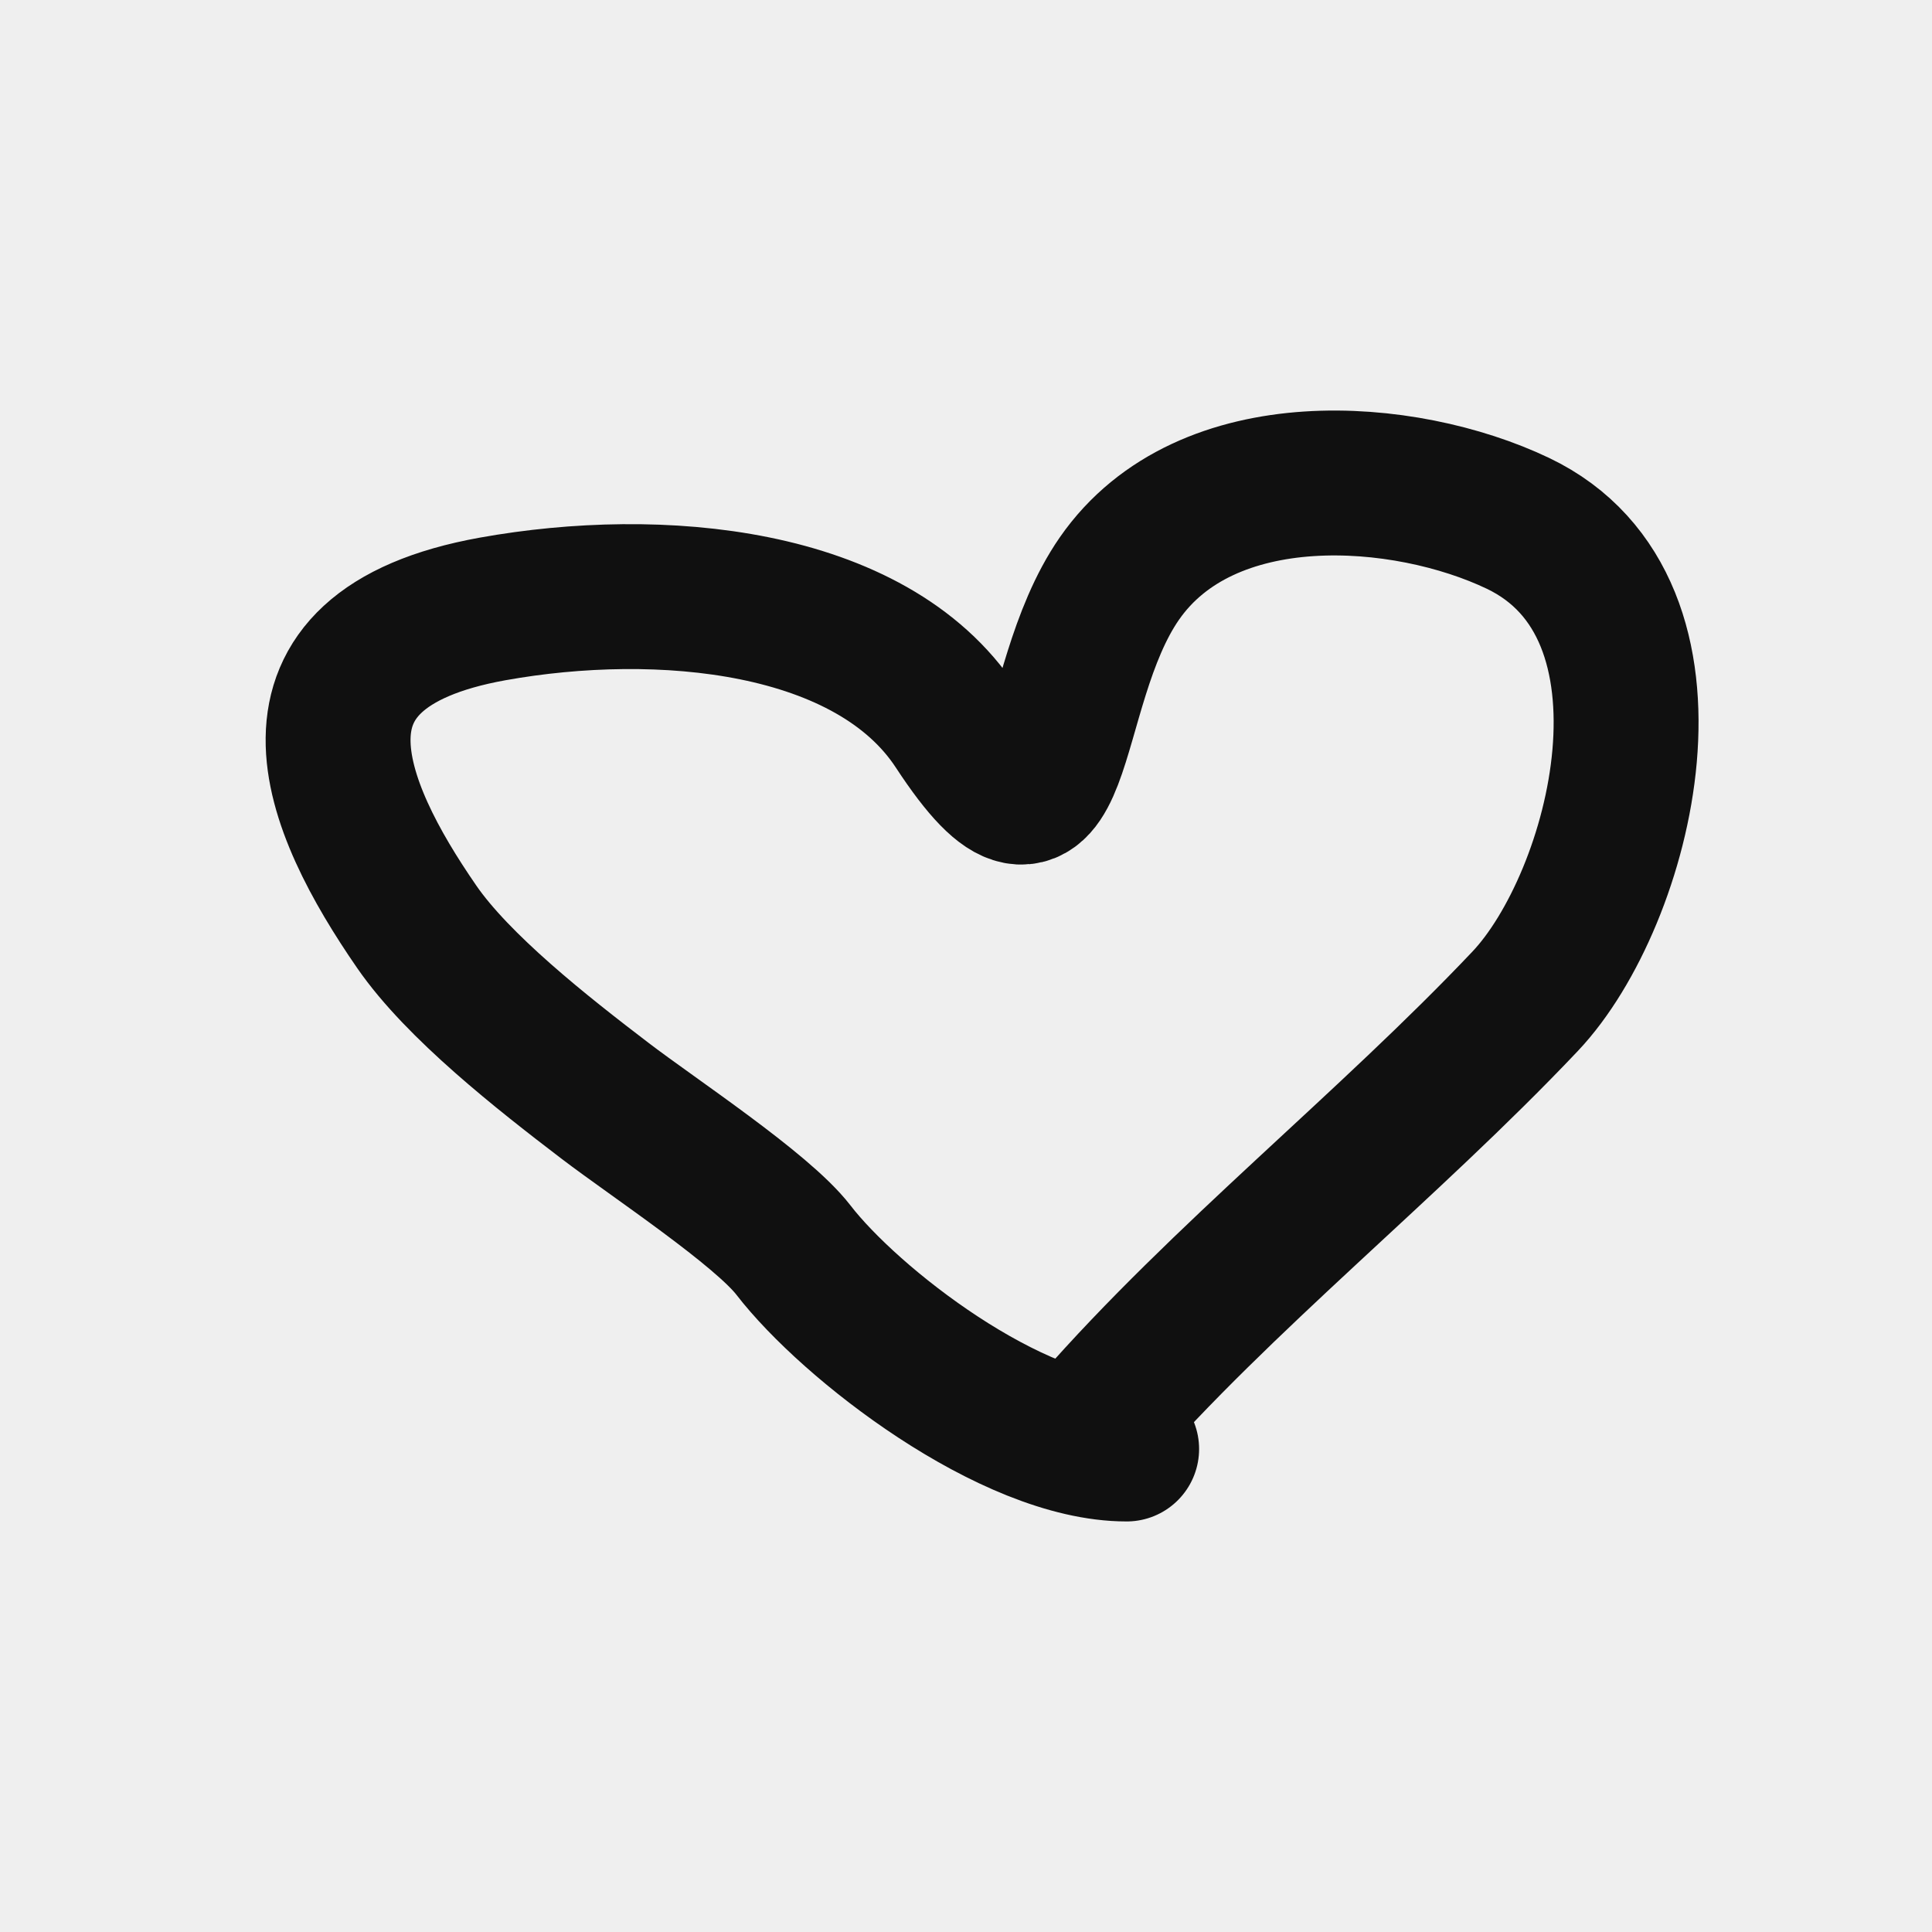 <svg width="40" height="40" viewBox="0 0 40 40" fill="none" xmlns="http://www.w3.org/2000/svg">
<rect width="40" height="40" fill="#EFEFEF"/>
<path d="M23.326 30C20.945 30 17.604 27.408 16.427 25.881C15.773 25.033 13.534 23.56 12.527 22.791C11.229 21.801 9.483 20.428 8.627 19.187C6.92 16.712 5.47 13.457 10.202 12.607C13.64 11.99 18.037 12.376 19.801 15.068C22.102 18.578 21.563 14.302 23.176 11.978C24.973 9.389 29.088 9.719 31.425 10.834C35.12 12.596 33.575 18.619 31.575 20.732C28.743 23.723 25.314 26.438 22.651 29.485" stroke="#101010" stroke-width="3" stroke-linecap="round"/>
</svg>